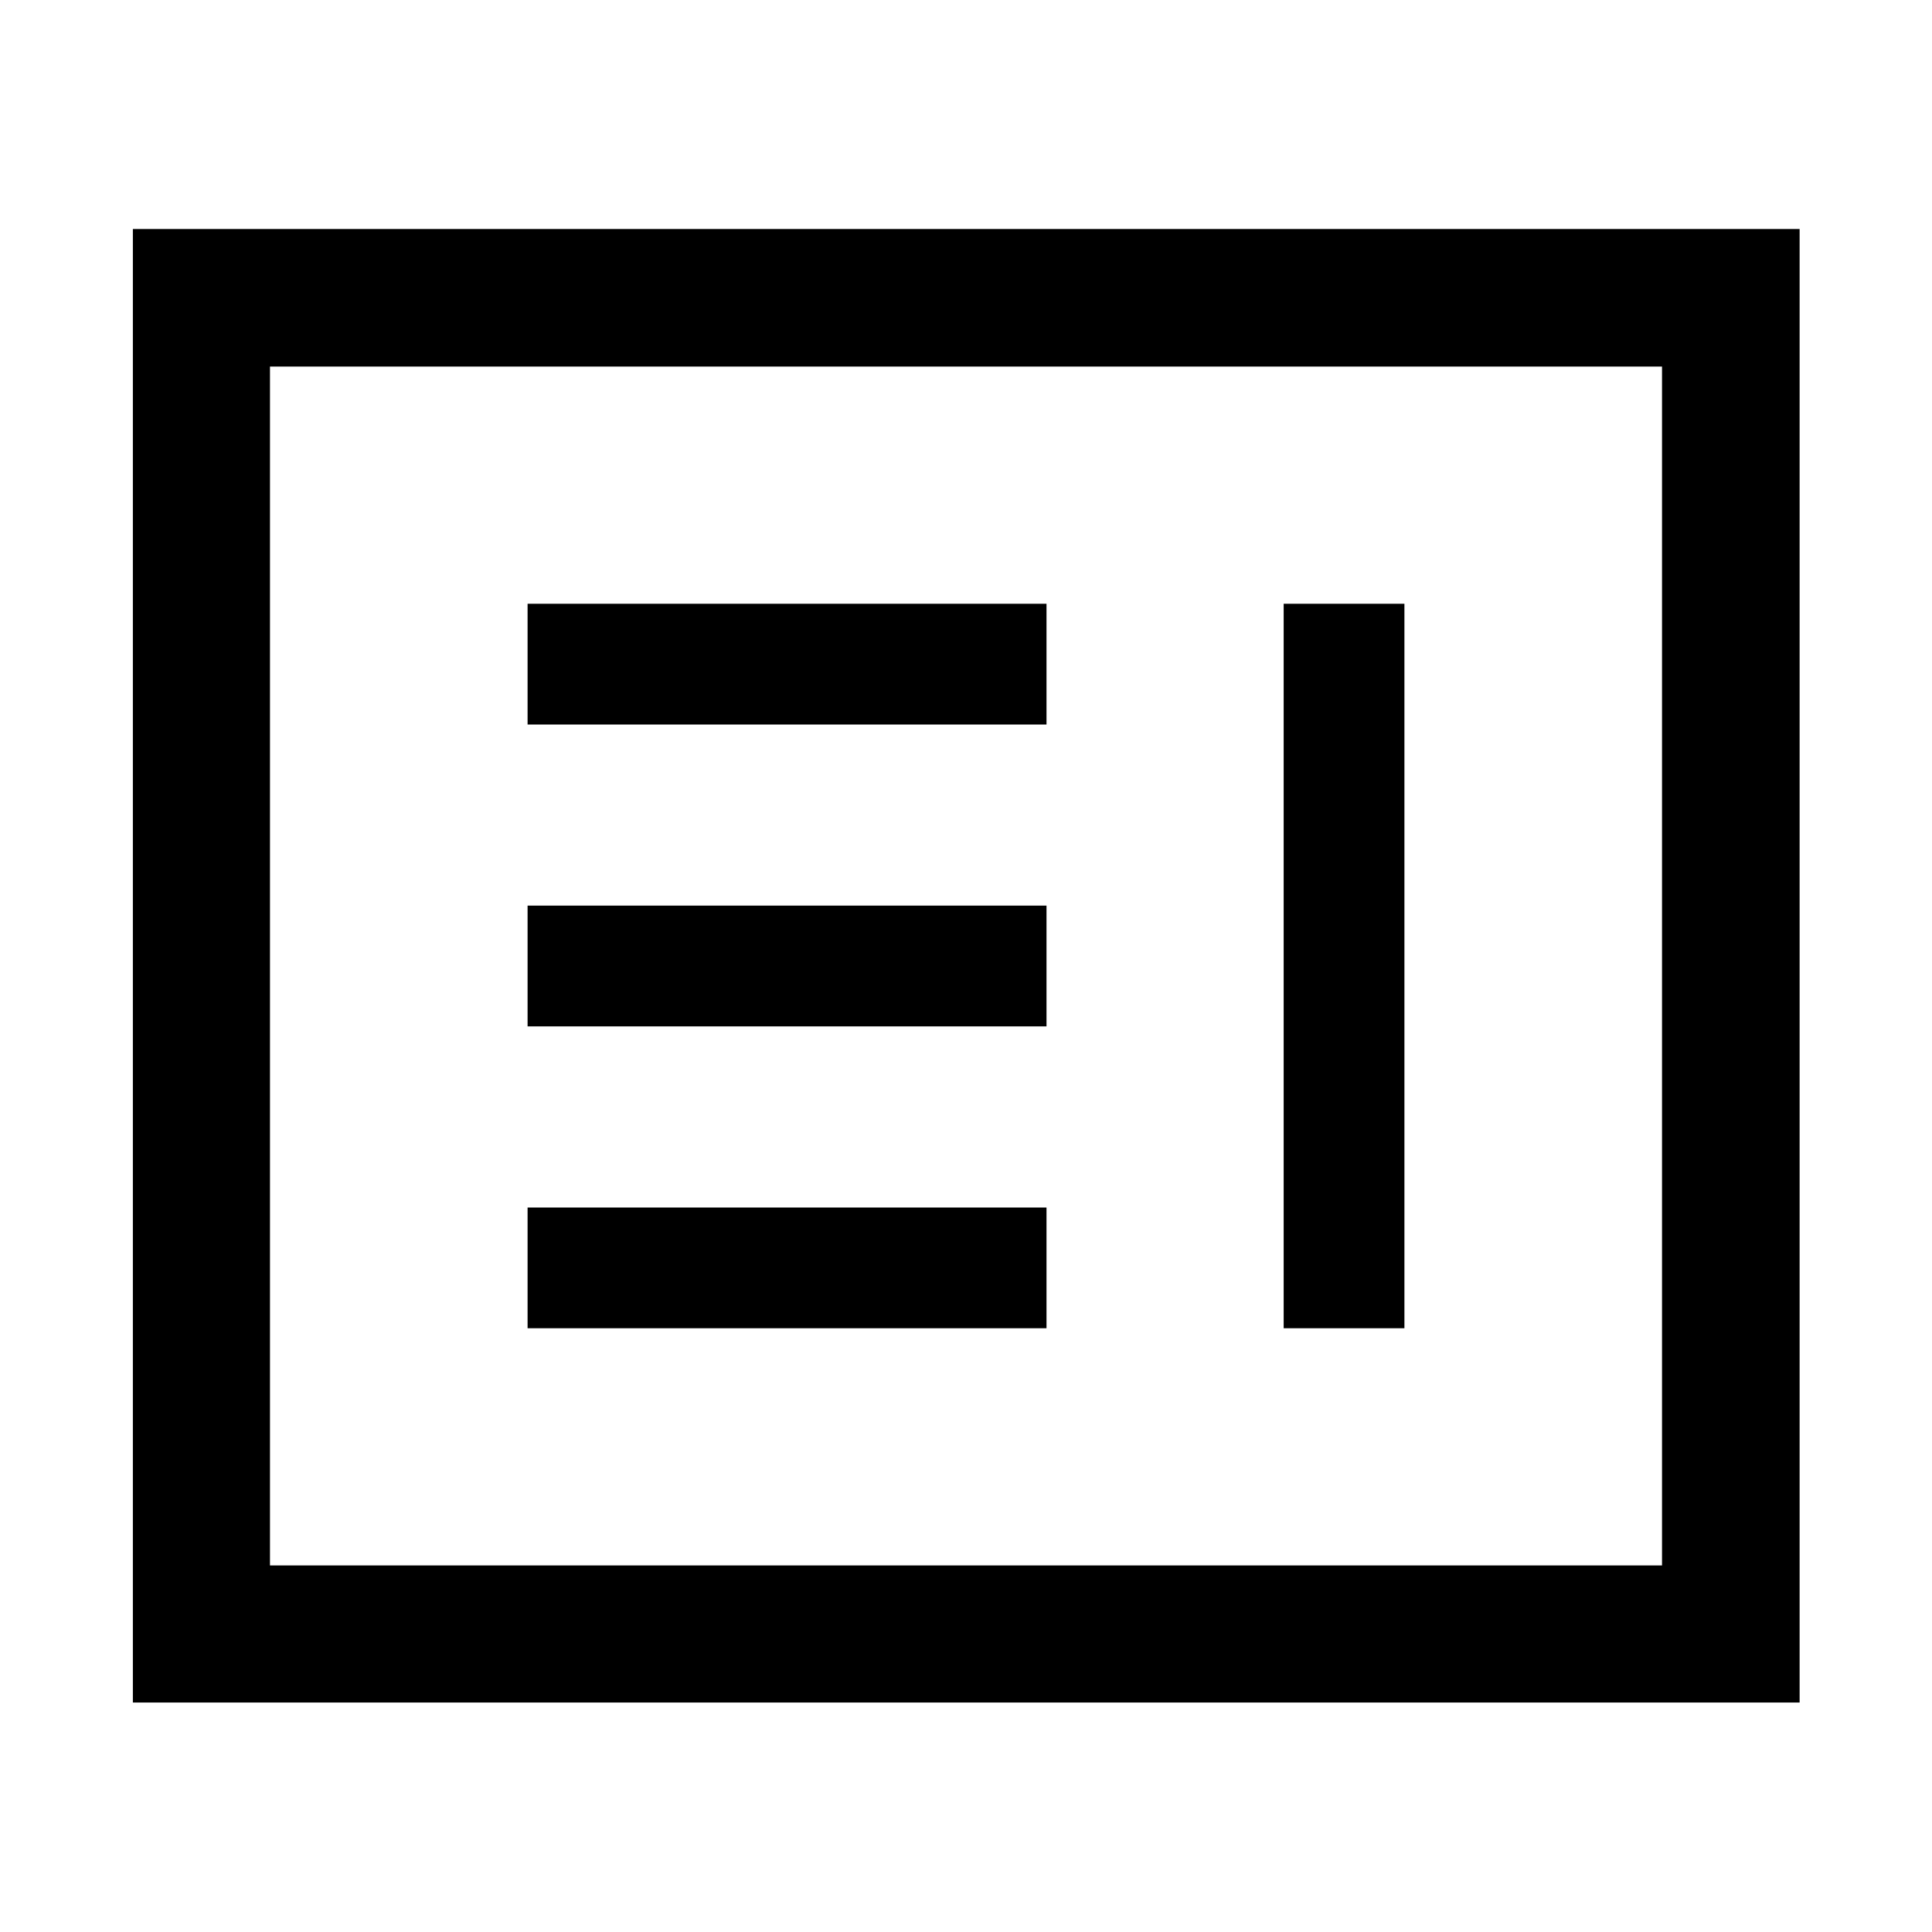 <svg xmlns="http://www.w3.org/2000/svg" width="48" height="48" viewBox="0 -960 960 960"><path d="M262.152-300H520v-60H262.152v60Zm375.696 0h60v-360h-60v360ZM262.152-450H520v-60H262.152v60Zm0-150H520v-60H262.152v60ZM66.022-114.022v-732.196h828.196v732.196H66.022Zm68.13-68.13h691.696v-595.696H134.152v595.696Zm0 0v-595.696 595.696Z"/></svg>